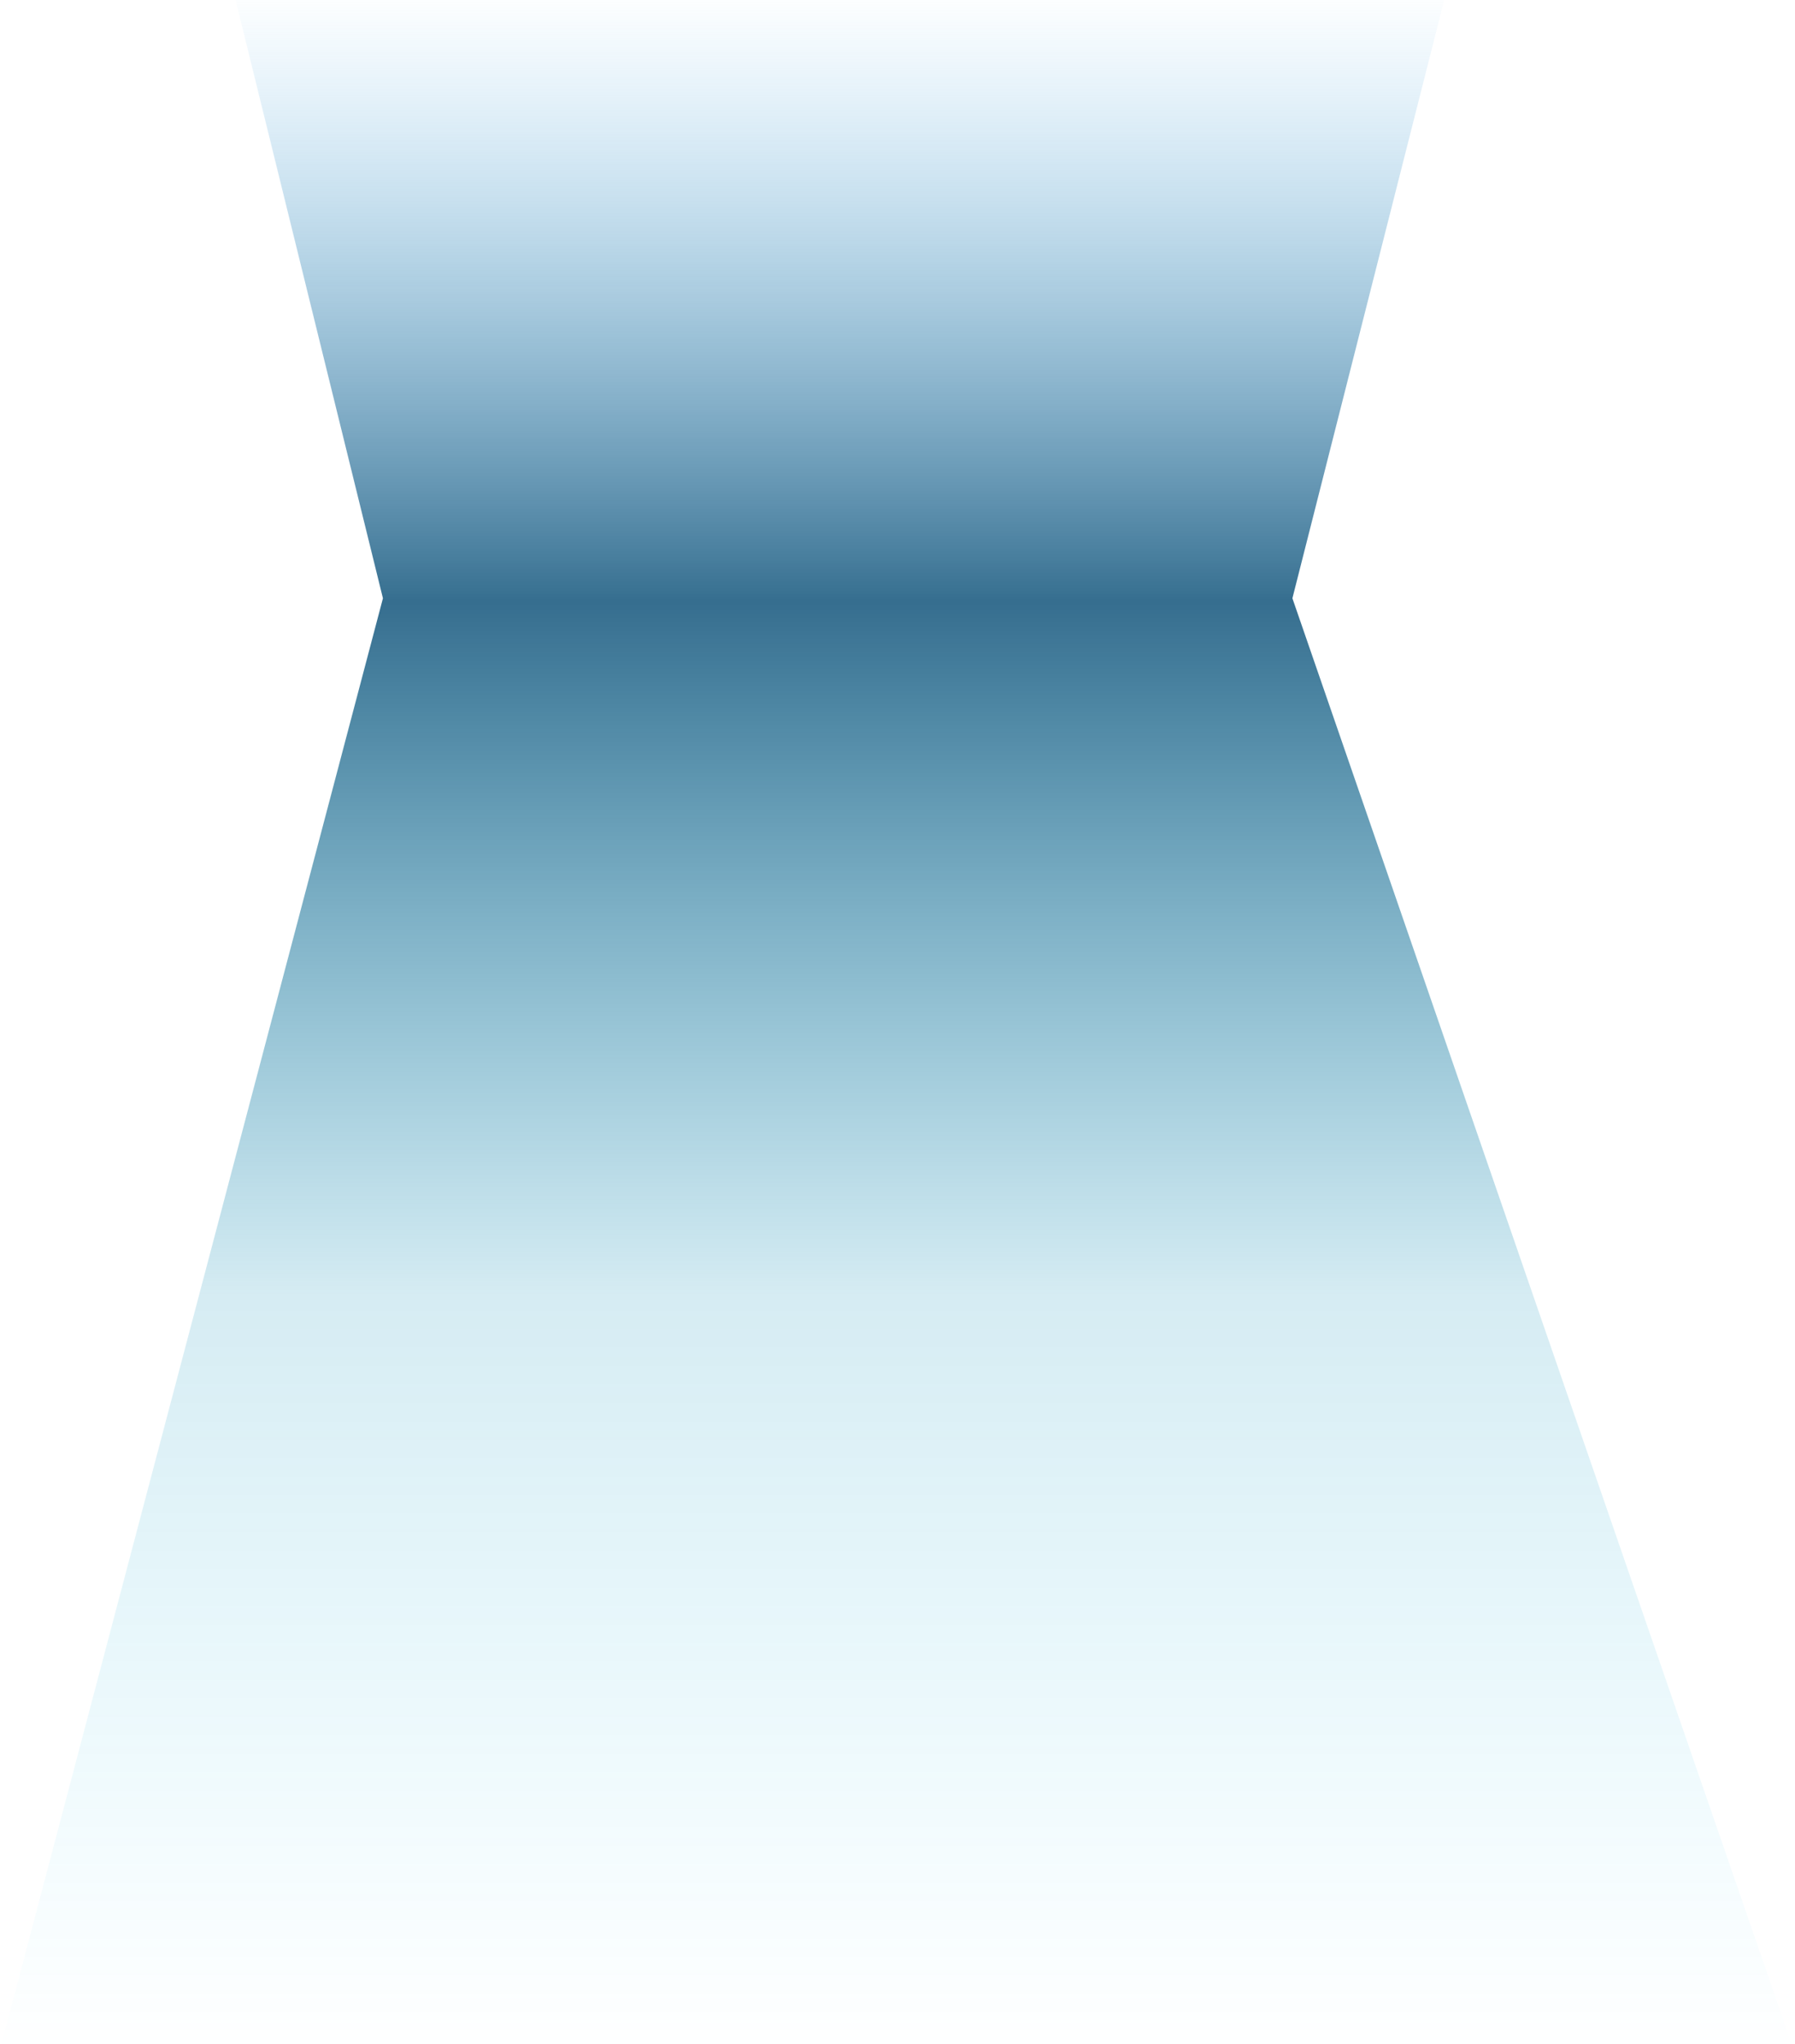 <?xml version="1.0" encoding="UTF-8"?>
<svg width="375px" height="427px" viewBox="0 0 375 427" version="1.1" xmlns="http://www.w3.org/2000/svg" xmlns:xlink="http://www.w3.org/1999/xlink">
    <!-- Generator: Sketch 51.2 (57519) - http://www.bohemiancoding.com/sketch -->
    <title>核心指标-背景-1</title>
    <desc>Created with Sketch.</desc>
    <defs>
        <linearGradient x1="50%" y1="2.091%" x2="50%" y2="98.915%" id="linearGradient-1">
            <stop stop-color="#51B3EE" stop-opacity="0" offset="0%"></stop>
            <stop stop-color="#024972" stop-opacity="0.797" offset="29.672%"></stop>
            <stop stop-color="#0288B3" stop-opacity="0.162" offset="63.163%"></stop>
            <stop stop-color="#03C8F9" stop-opacity="0" offset="100%"></stop>
        </linearGradient>
    </defs>
    <g id="鲲鹏计划" stroke="none" stroke-width="1" fill="none" fill-rule="evenodd">
        <g id="鲲鹏计划-copy-2" transform="translate(-52, -532)" fill="url(#linearGradient-1)" fill-rule="nonzero">
            <polygon id="核心指标-背景-1" points="99 523 356 523 322 657 428 964 51 964 132 657"></polygon>
        </g>
    </g>
</svg>